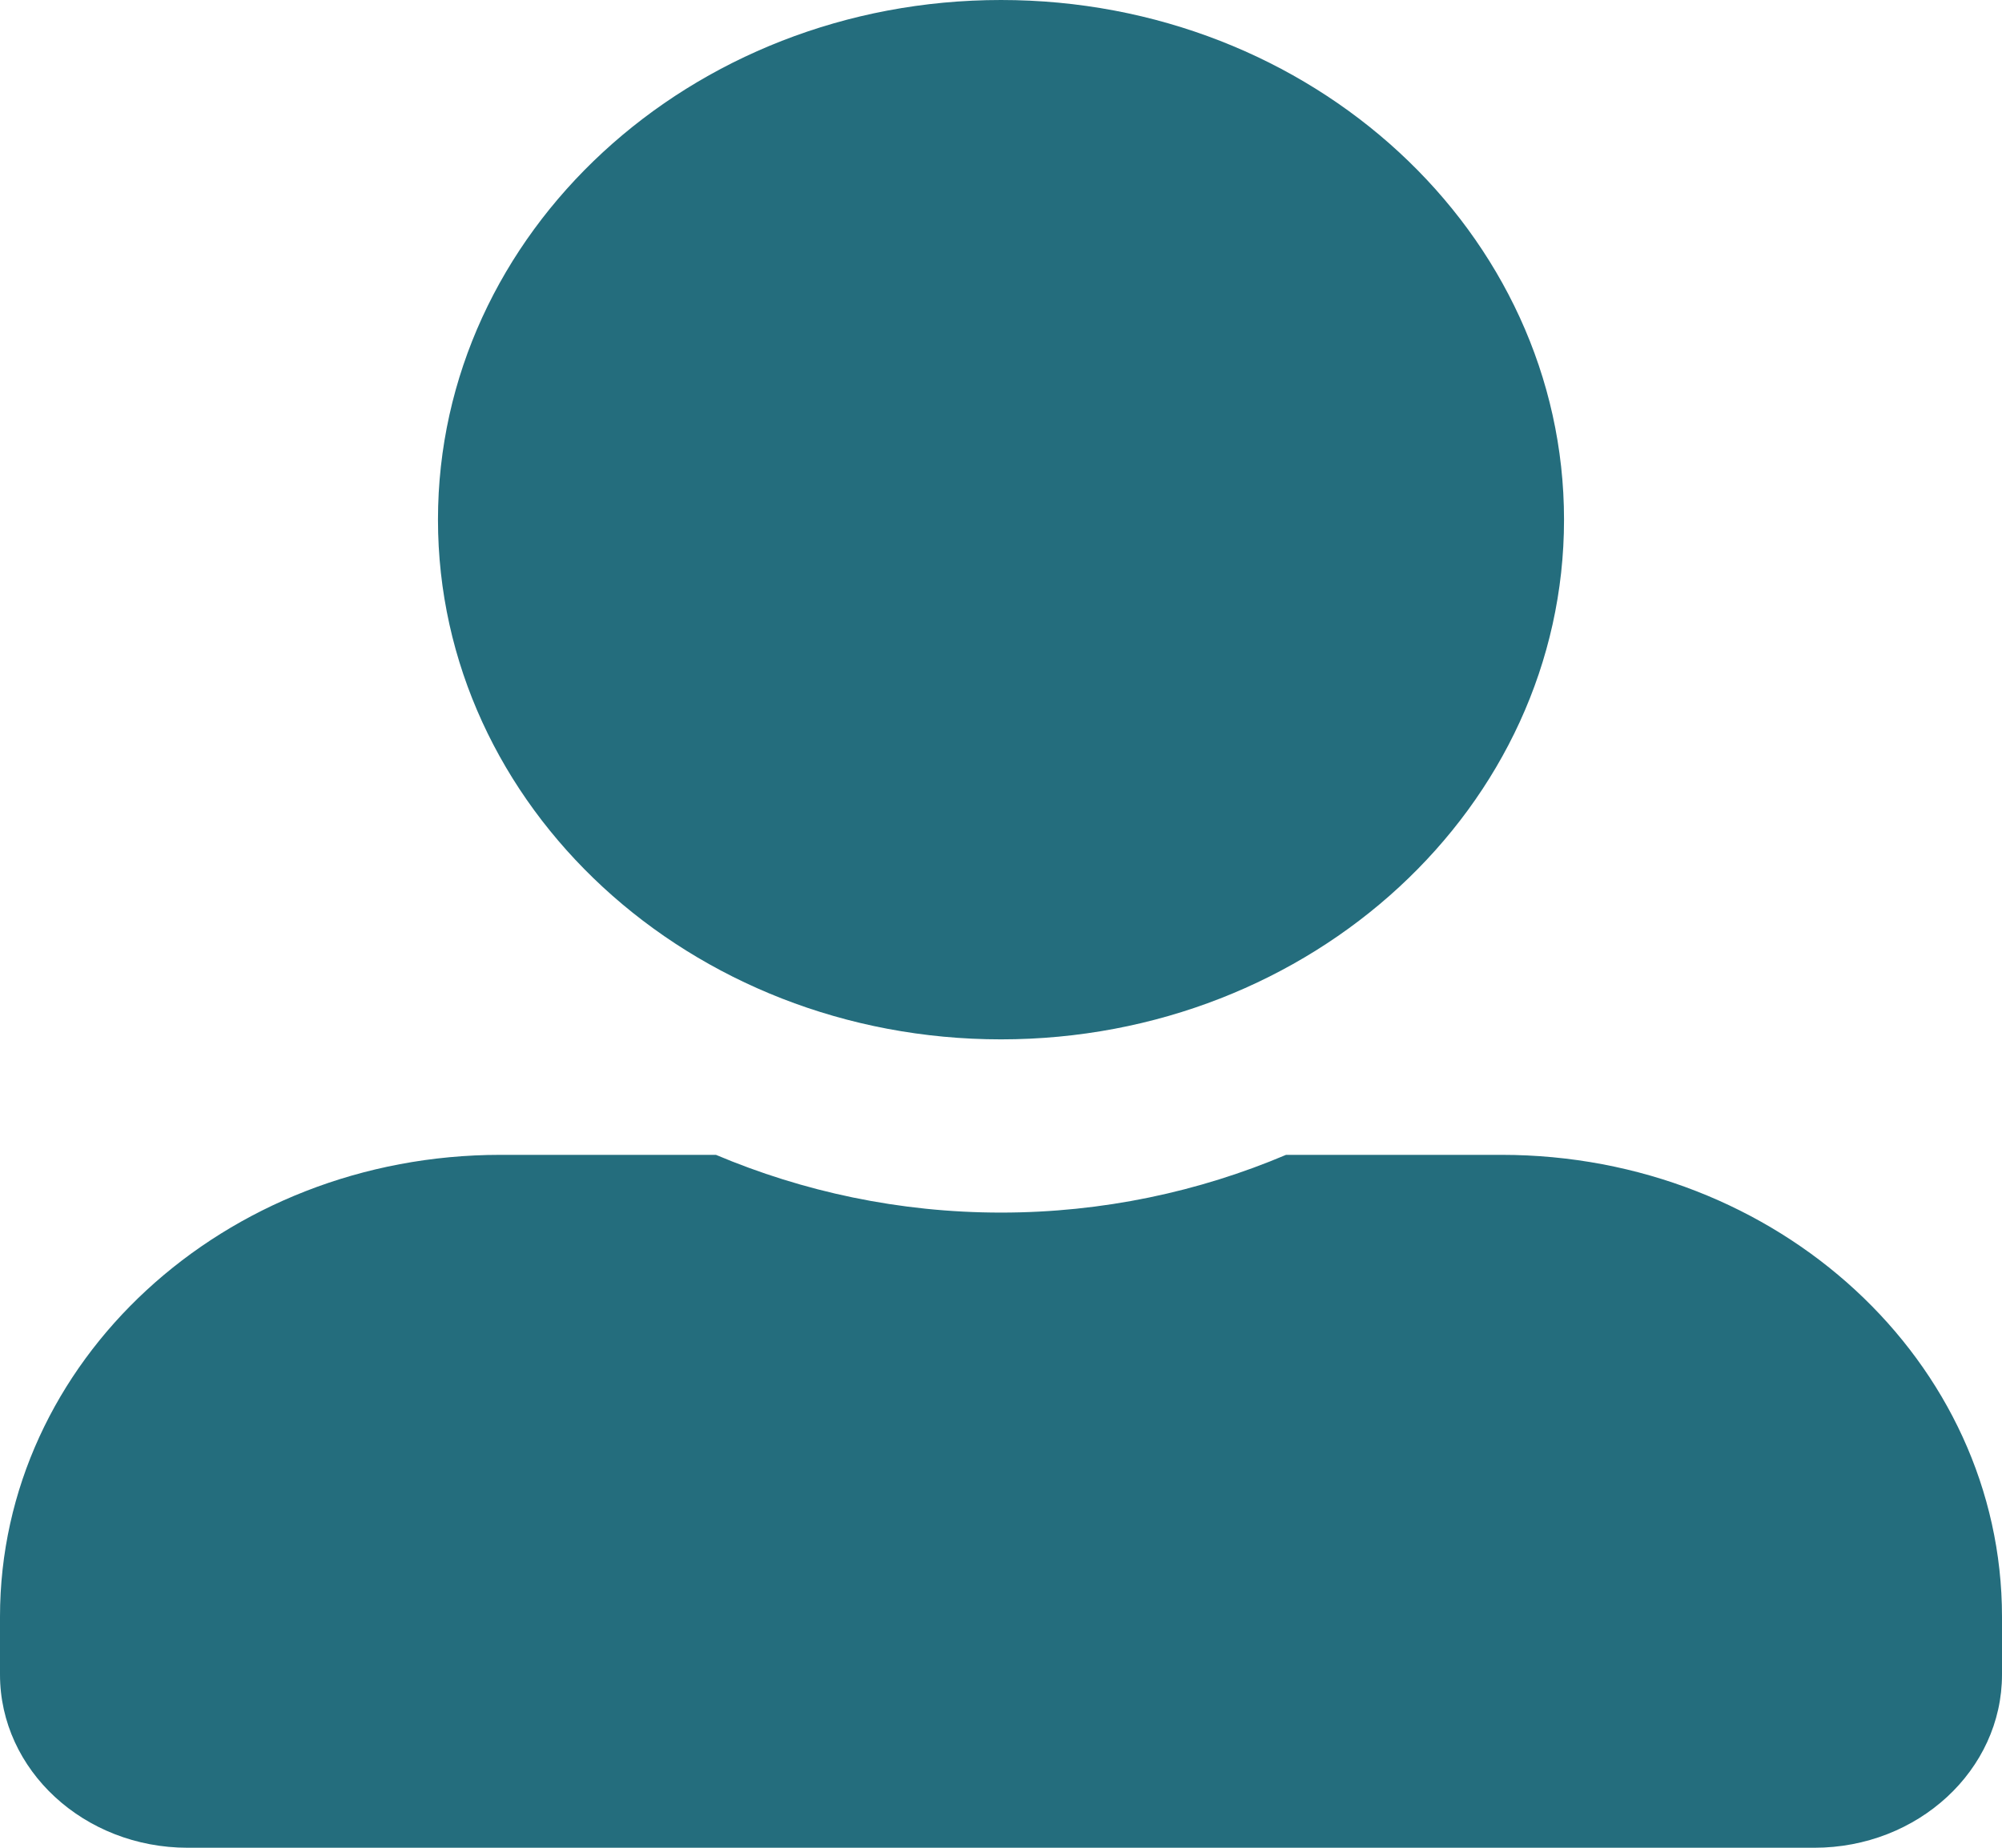 <svg width="13" height="12" viewBox="0 0 13 12" fill="none" xmlns="http://www.w3.org/2000/svg">
<g clip-path="url(#clip0_4_20)">
<path d="M6.5 6.75C8.519 6.75 10.156 5.238 10.156 3.375C10.156 1.512 8.519 0 6.5 0C4.481 0 2.844 1.512 2.844 3.375C2.844 5.238 4.481 6.75 6.5 6.75ZM9.75 7.5H8.351C7.787 7.739 7.16 7.875 6.5 7.875C5.84 7.875 5.215 7.739 4.649 7.5H3.25C1.455 7.5 0 8.843 0 10.5V10.875C0 11.496 0.546 12 1.219 12H11.781C12.454 12 13 11.496 13 10.875V10.5C13 8.843 11.545 7.5 9.75 7.5Z" fill="#246D7D"/>
</g>
<defs>
<clipPath id="clip0_4_20">
<rect width="13" height="12" fill="white"/>
</clipPath>
</defs>
</svg>
